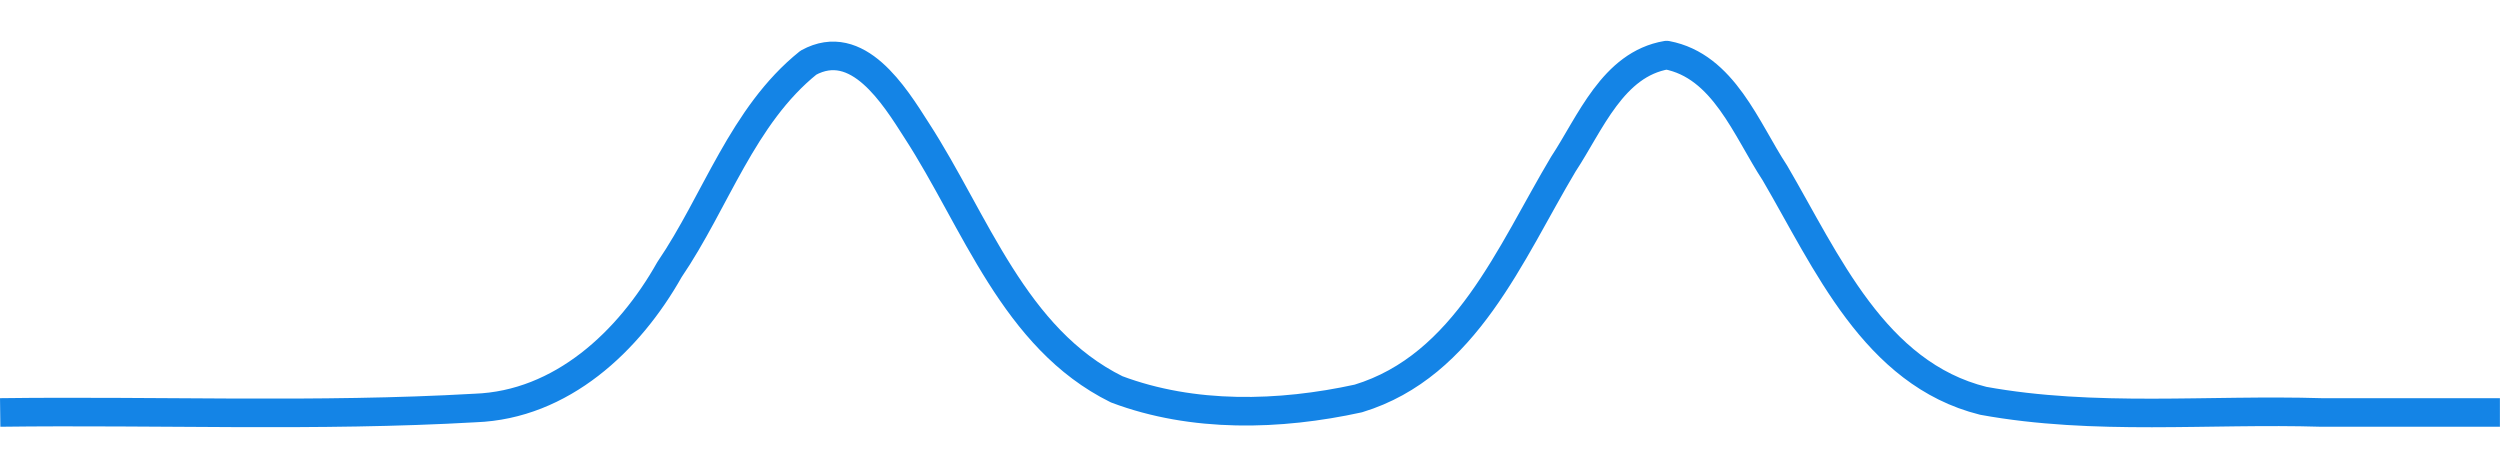 <?xml version="1.0" encoding="UTF-8" standalone="no"?>
<svg
   xmlns:dc="http://purl.org/dc/elements/1.1/"
   xmlns:cc="http://creativecommons.org/ns#"
   xmlns:rdf="http://www.w3.org/1999/02/22-rdf-syntax-ns#"
   xmlns:svg="http://www.w3.org/2000/svg"
   xmlns="http://www.w3.org/2000/svg"
   xmlns:sodipodi="http://sodipodi.sourceforge.net/DTD/sodipodi-0.dtd"
   xmlns:inkscape="http://www.inkscape.org/namespaces/inkscape"
   width="52.495mm"
   height="9.831mm"
   viewBox="0 0 52.495 9.831"
   version="1.1"
   id="svg8"
   sodipodi:docname="inverse-ft-abs.svg"
   inkscape:version="1.0.1 (3bc2e813f5, 2020-09-07)">
  <defs
     id="defs2" />
  <sodipodi:namedview
     id="base"
     pagecolor="#ffffff"
     bordercolor="#666666"
     borderopacity="1.0"
     inkscape:pageopacity="0.0"
     inkscape:pageshadow="2"
     inkscape:zoom="2.8"
     inkscape:cx="83.661323"
     inkscape:cy="-6.9495325"
     inkscape:document-units="mm"
     inkscape:current-layer="layer1"
     inkscape:document-rotation="0"
     showgrid="false"
     inkscape:window-width="1920"
     inkscape:window-height="1001"
     inkscape:window-x="-9"
     inkscape:window-y="-9"
     inkscape:window-maximized="1"
     inkscape:snap-bbox="true"
     inkscape:bbox-paths="true"
     inkscape:bbox-nodes="true"
     inkscape:snap-bbox-edge-midpoints="true"
     inkscape:snap-bbox-midpoints="true" />
  <g
     inkscape:label="Layer 1"
     inkscape:groupmode="layer"
     id="layer1"
     transform="translate(-39.521,-145.753)">
    <path
       id="path1759"
       style="fill:none;stroke:#1484e6;stroke-width:0.6;stroke-linecap:butt;stroke-linejoin:round;stroke-miterlimit:4;stroke-dasharray:none;stroke-opacity:1"
       d="M 39.525,154.414 C 42.848,154.371 46.178,154.51 49.498,154.32 C 51.312,154.255 52.731,152.919 53.578,151.415 C 54.556,149.978 55.109,148.183 56.496,147.069 C 57.529,146.503 58.3,147.757 58.77,148.493 C 60.005,150.397 60.807,152.86 62.969,153.928 C 64.574,154.532 66.388,154.482 68.043,154.12 C 70.298,153.434 71.24,151.056 72.347,149.201 C 72.913,148.343 73.387,147.101 74.517,146.91 C 75.714,147.136 76.189,148.469 76.791,149.386 C 77.873,151.235 78.876,153.599 81.165,154.169 C 83.504,154.595 85.904,154.342 88.269,154.414 C 89.518,154.414 90.766,154.414 92.014,154.414" />
  </g>
</svg>
